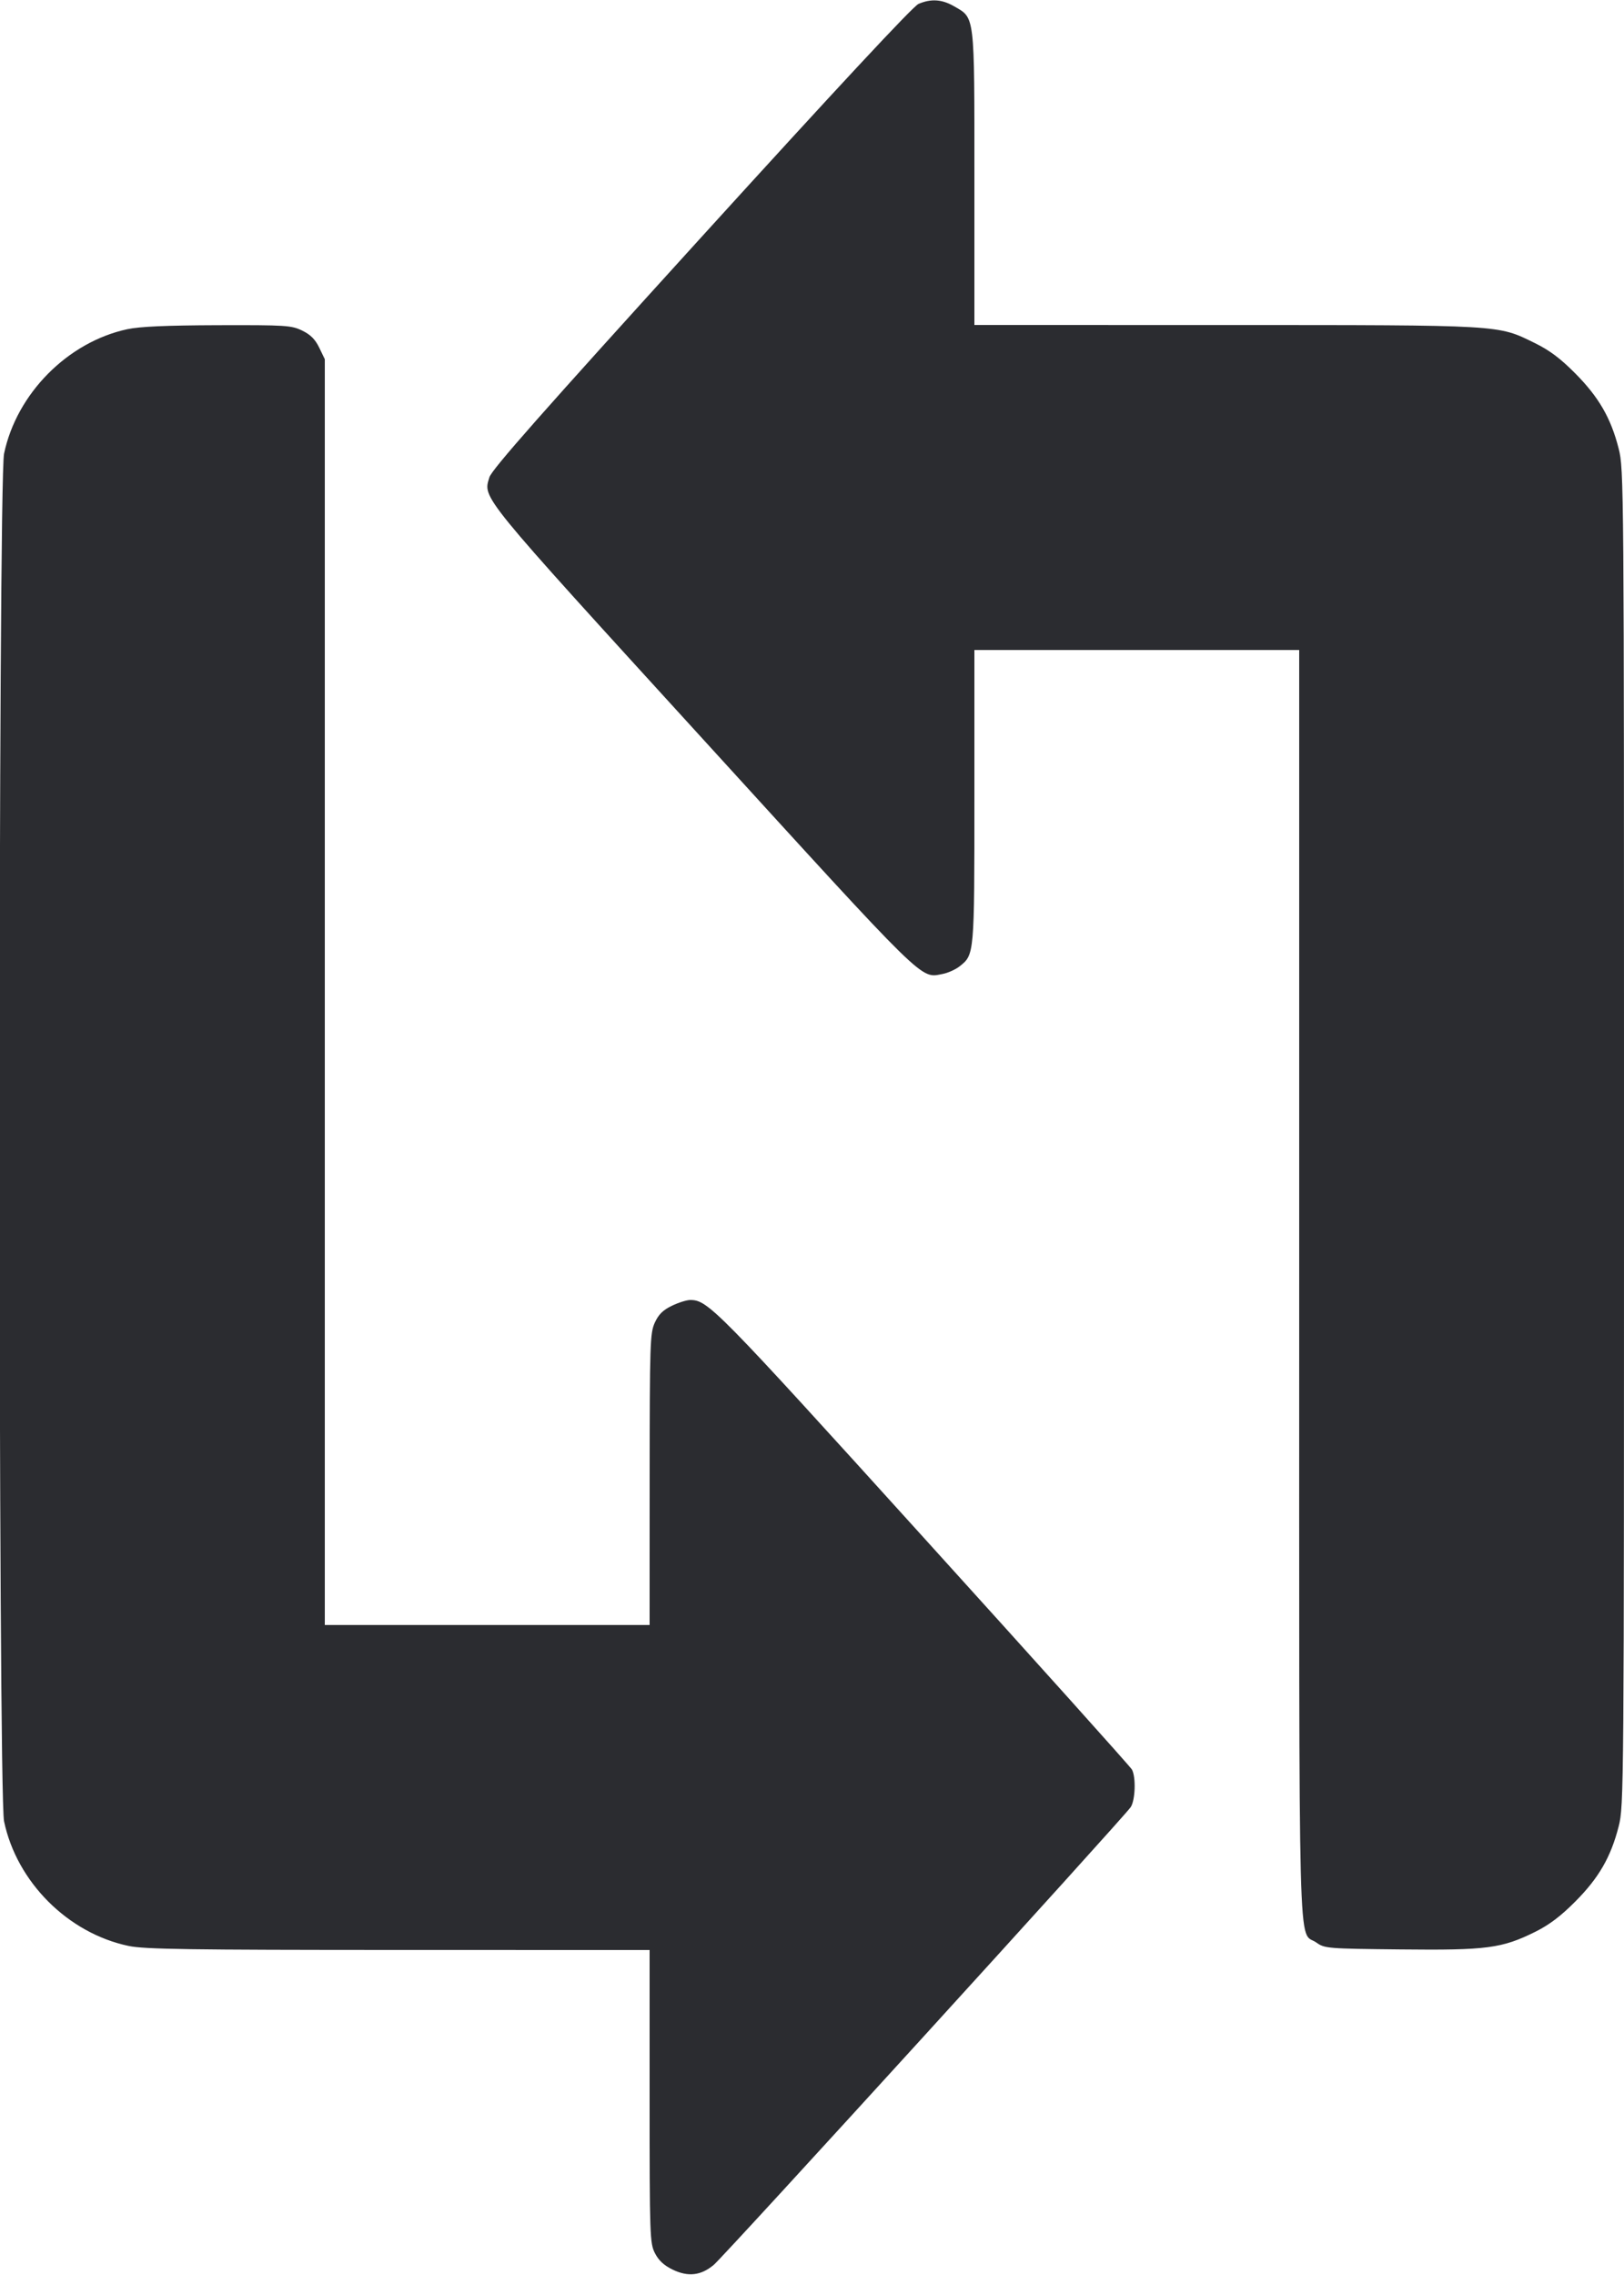<svg width="40" height="56" viewBox="0 0 40 56" fill="none" xmlns="http://www.w3.org/2000/svg"><path d="M22.622 0.097 C 22.485 0.157,20.609 2.171,17.270 5.843 C 13.349 10.156,12.112 11.557,12.054 11.749 C 11.897 12.274,11.763 12.110,17.313 18.193 C 22.883 24.298,22.659 24.079,23.220 23.974 C 23.348 23.949,23.535 23.866,23.635 23.787 C 24.001 23.499,24.000 23.507,24.000 19.602 L 24.000 16.000 28.000 16.000 L 32.000 16.000 32.000 31.607 C 32.000 48.897,31.963 47.489,32.425 47.818 C 32.627 47.962,32.692 47.967,34.500 47.986 C 36.624 48.009,36.992 47.960,37.817 47.551 C 38.160 47.380,38.445 47.165,38.802 46.805 C 39.380 46.225,39.676 45.711,39.868 44.960 C 39.998 44.454,40.000 44.159,40.000 28.000 C 40.000 11.841,39.998 11.546,39.868 11.040 C 39.677 10.290,39.379 9.776,38.802 9.194 C 38.433 8.822,38.167 8.623,37.800 8.443 C 36.880 7.993,37.050 8.002,30.183 8.001 L 24.000 8.000 24.000 4.382 C 24.000 0.307,24.017 0.452,23.493 0.151 C 23.197 -0.019,22.927 -0.035,22.622 0.097 M3.133 8.104 C 1.667 8.420,0.410 9.689,0.100 11.167 C -0.047 11.870,-0.047 44.130,0.100 44.833 C 0.414 46.327,1.673 47.586,3.167 47.900 C 3.558 47.982,4.636 47.998,9.817 47.999 L 16.000 48.000 16.000 51.603 C 16.000 55.053,16.006 55.216,16.131 55.462 C 16.223 55.643,16.354 55.764,16.569 55.868 C 16.948 56.051,17.263 56.015,17.579 55.752 C 17.829 55.545,27.695 44.720,27.850 44.483 C 27.964 44.311,27.982 43.742,27.880 43.558 C 27.842 43.489,25.536 40.922,22.755 37.854 C 17.633 32.200,17.436 32.000,17.000 32.000 C 16.913 32.000,16.709 32.064,16.547 32.143 C 16.327 32.249,16.220 32.356,16.127 32.560 C 16.011 32.816,16.003 33.064,16.001 36.417 L 16.000 40.000 12.000 40.000 L 8.000 40.000 8.000 24.421 L 8.000 8.842 7.863 8.558 C 7.763 8.352,7.648 8.237,7.442 8.137 C 7.176 8.009,7.045 8.000,5.362 8.005 C 4.091 8.009,3.440 8.038,3.133 8.104 " fill="#2B2C30" stroke="none" fill-rule="evenodd"></path></svg>